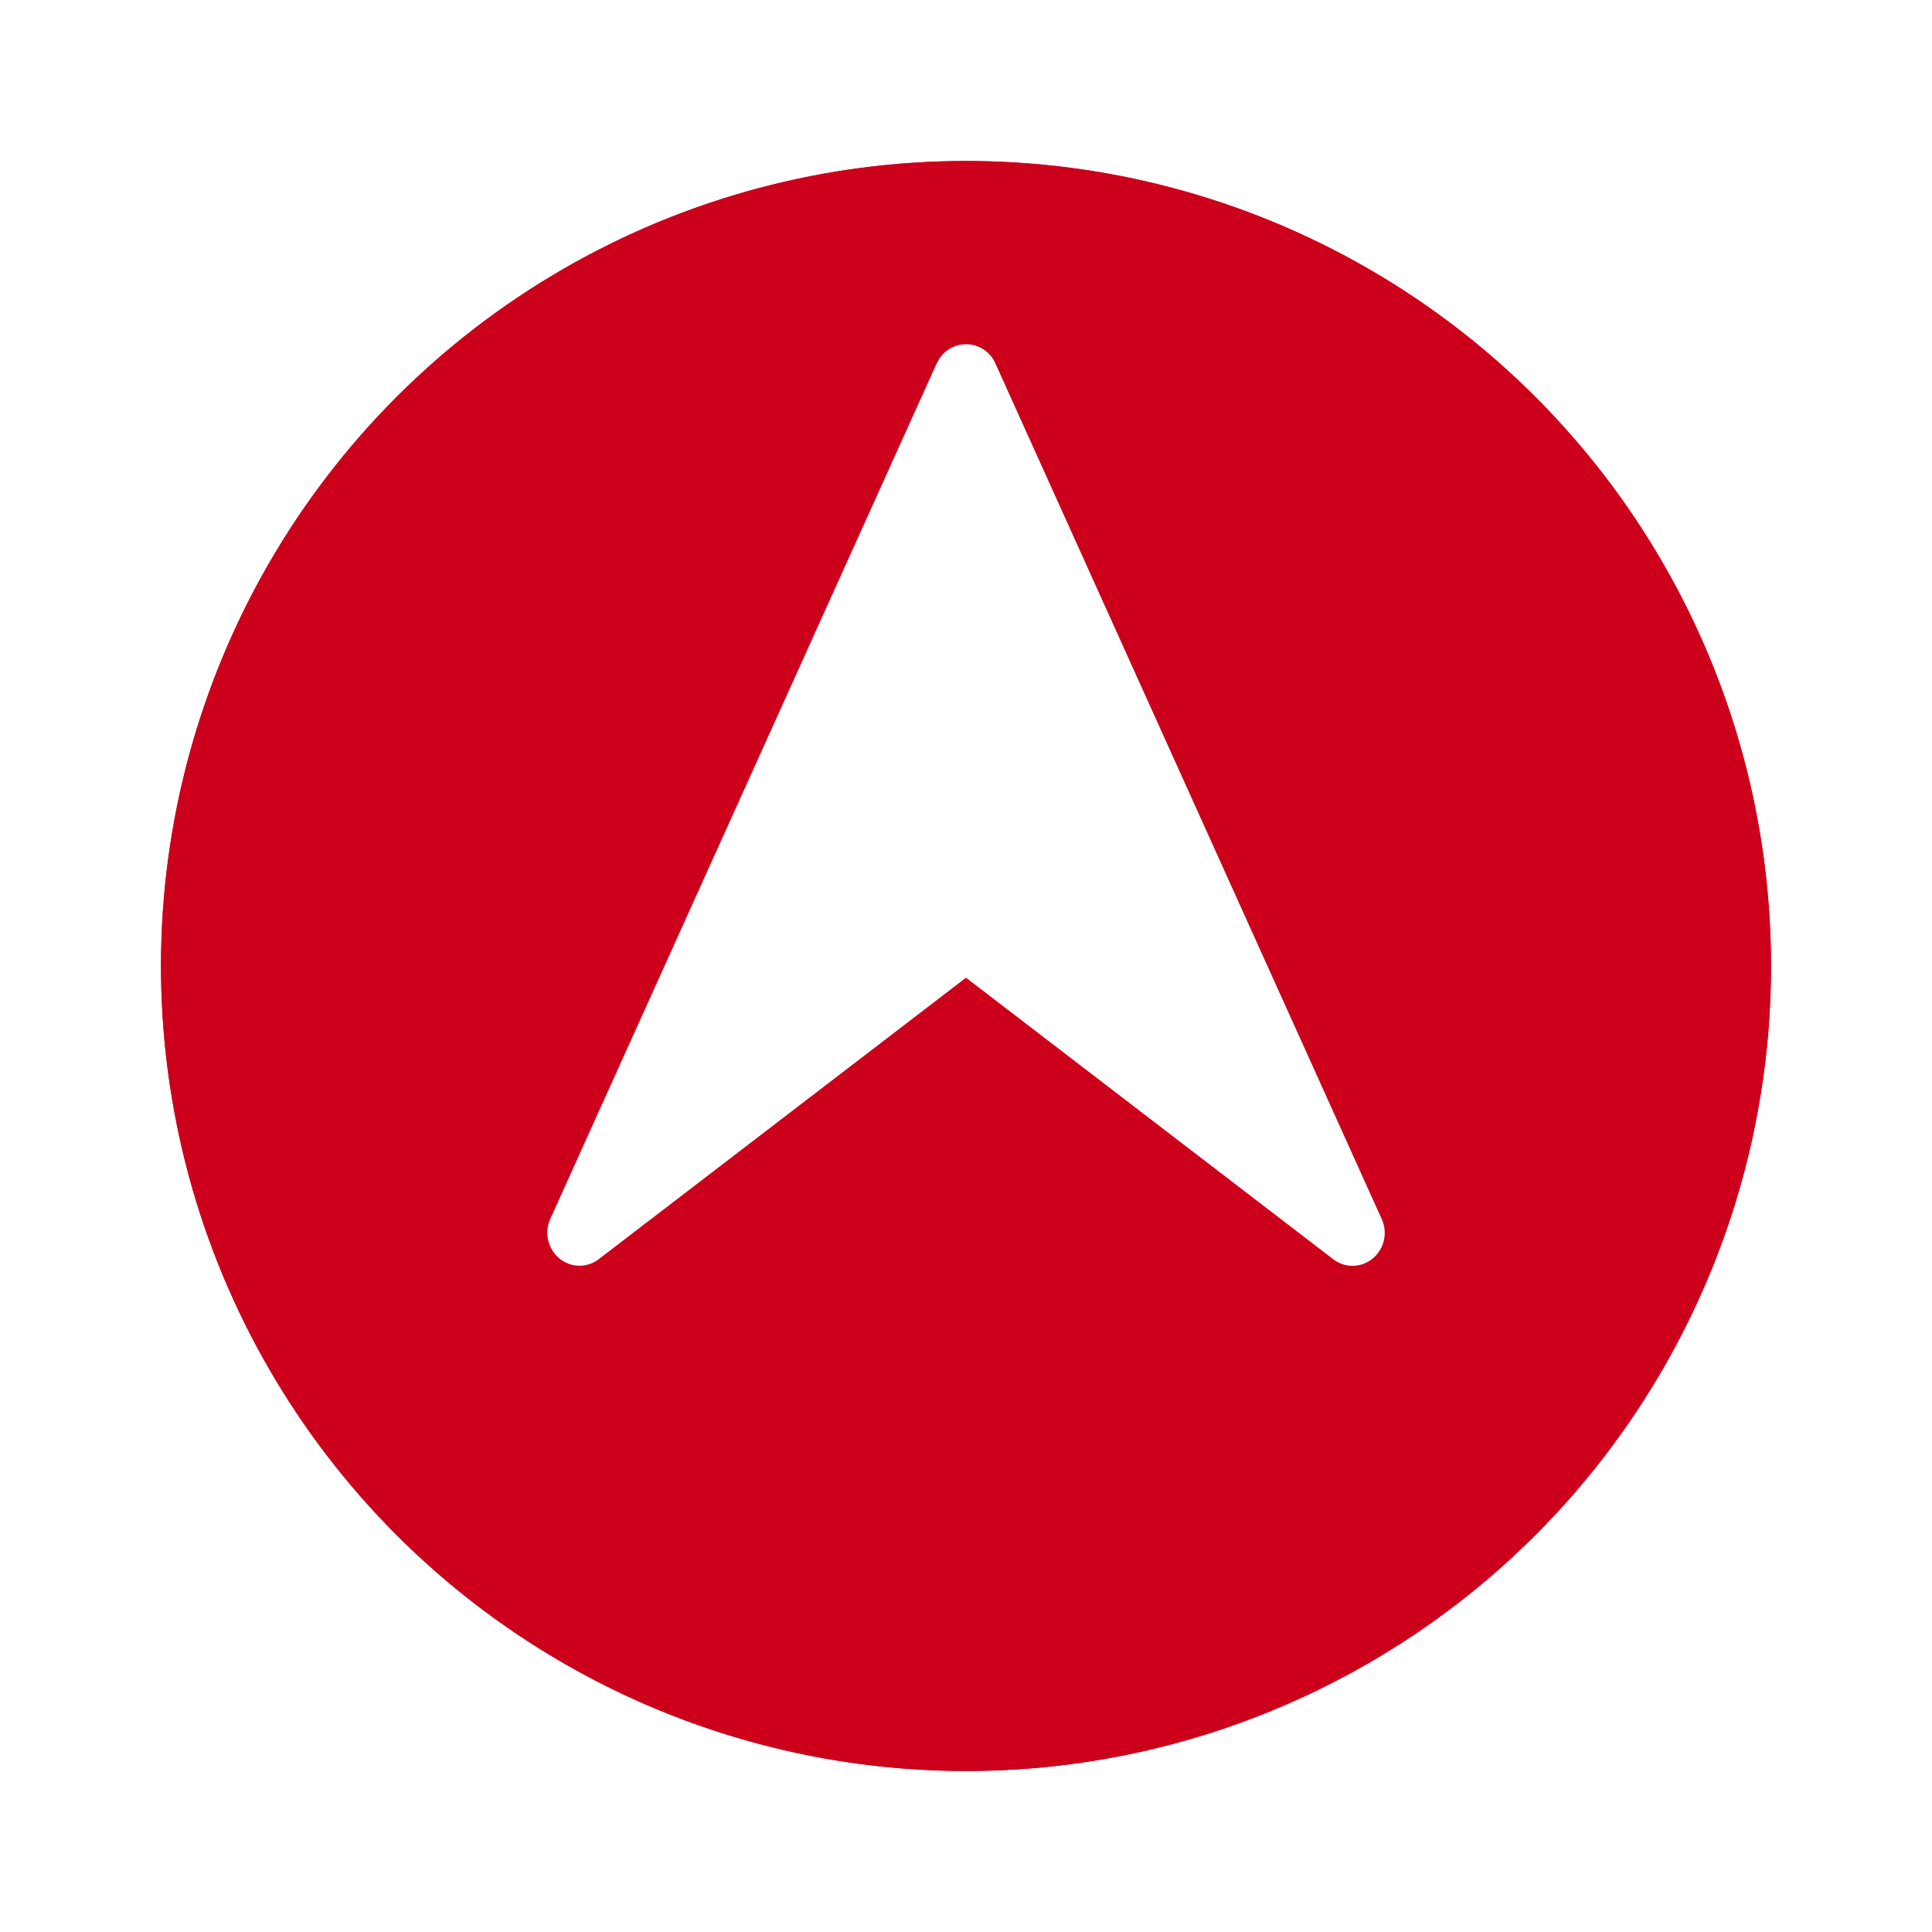 <svg xmlns="http://www.w3.org/2000/svg" xmlns:xlink="http://www.w3.org/1999/xlink" width="36" height="36" viewBox="0 0 36 36">
  <defs>
    <filter id="Ellipse_19" x="0" y="0" width="36" height="36" filterUnits="userSpaceOnUse">
      <feOffset dy="2" input="SourceAlpha"/>
      <feGaussianBlur stdDeviation="1" result="blur"/>
      <feFlood flood-opacity="0.161"/>
      <feComposite operator="in" in2="blur"/>
      <feComposite in="SourceGraphic"/>
    </filter>
  </defs>
  <g id="Group_571" data-name="Group 571" transform="translate(-61 -446)">
    <g transform="matrix(1, 0, 0, 1, 61, 446)" filter="url(#Ellipse_19)">
      <g id="Ellipse_19-2" data-name="Ellipse 19" transform="translate(3 1)" fill="#cd001c" stroke="#cd001c" stroke-width="2">
        <circle cx="15" cy="15" r="15" stroke="none"/>
        <circle cx="15" cy="15" r="14" fill="none"/>
      </g>
    </g>
    <g id="right-arrow" transform="translate(55.178 469.586) rotate(-90)">
      <g id="Group_570" data-name="Group 570" transform="translate(0 16.02)">
        <path id="Path_755" data-name="Path 755" d="M16.817,23.277.872,16.075a.625.625,0,0,0-.733.168.587.587,0,0,0-.015.737l5.244,6.842L.123,30.664a.588.588,0,0,0,.013.737.622.622,0,0,0,.733.168l15.946-7.2a.595.595,0,0,0,0-1.09Z" transform="translate(0 -16.02)" fill="#fff"/>
      </g>
    </g>
  </g>
</svg>
